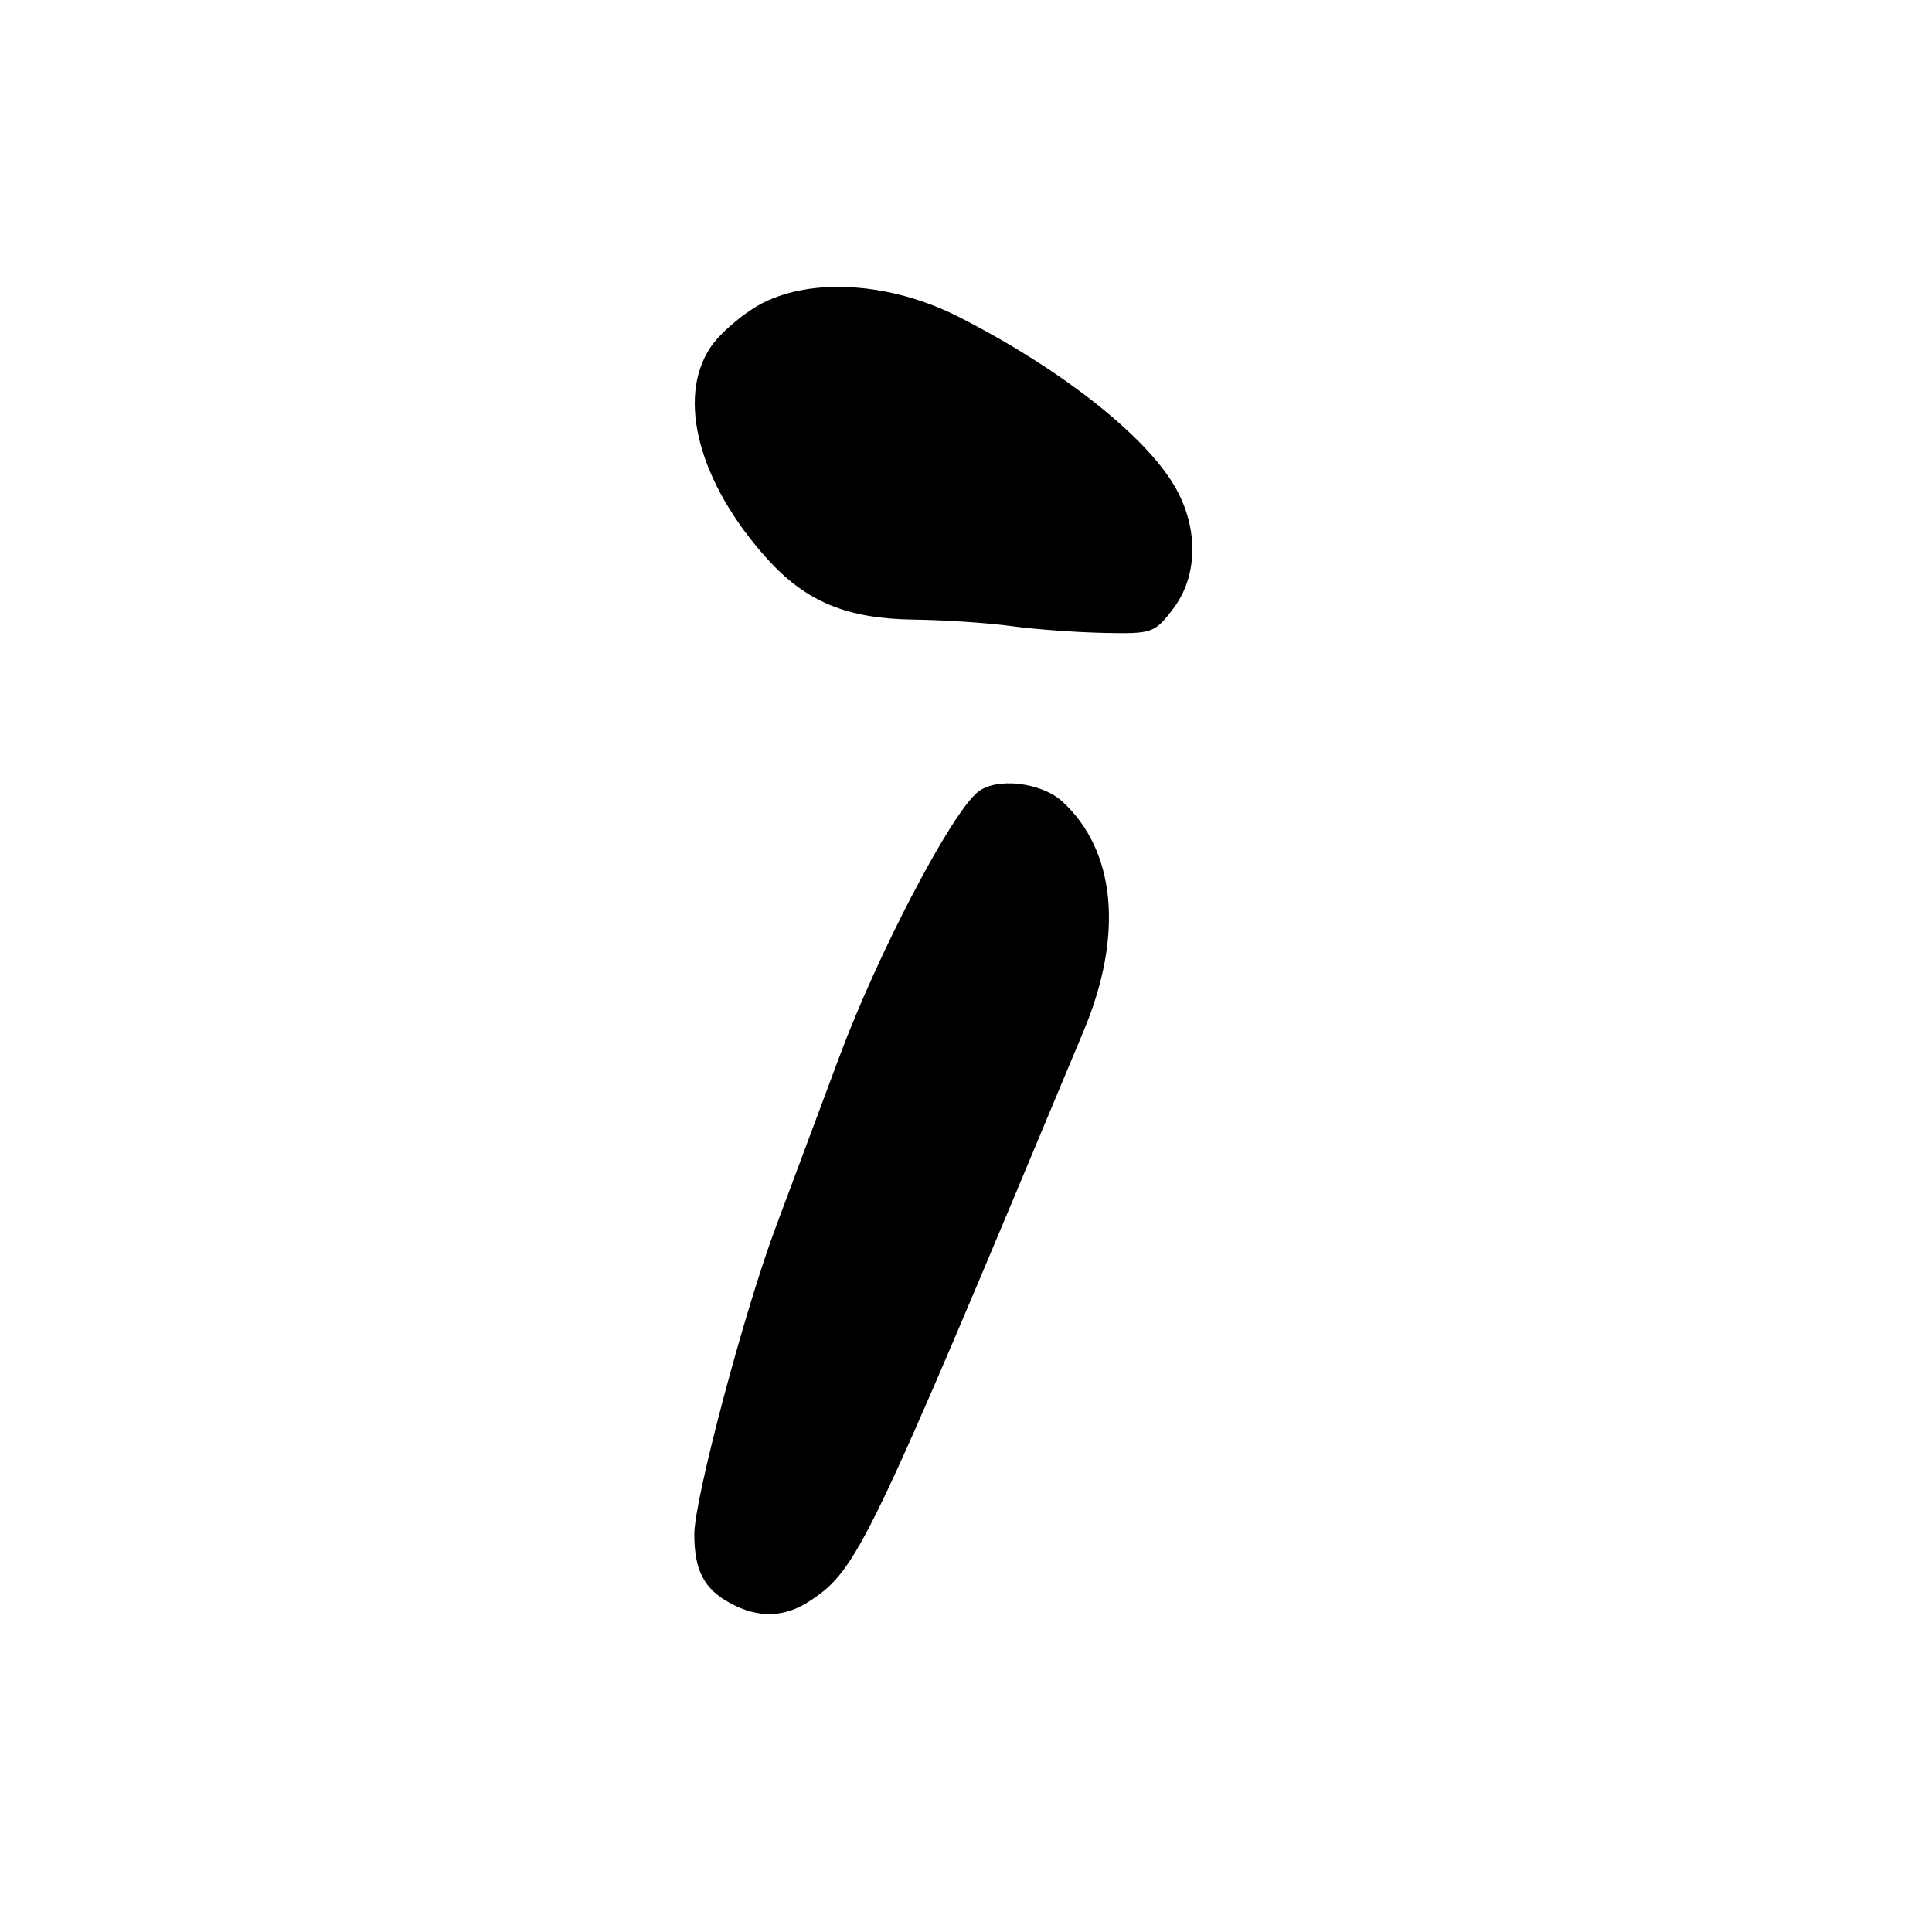 <?xml version="1.0" encoding="UTF-8" standalone="no"?>
<!DOCTYPE svg PUBLIC "-//W3C//DTD SVG 1.1//EN" "http://www.w3.org/Graphics/SVG/1.1/DTD/svg11.dtd" >
<svg xmlns="http://www.w3.org/2000/svg" xmlns:xlink="http://www.w3.org/1999/xlink" version="1.1" viewBox="0 0 256 256">
 <g >
 <path fill="currentColor"
d=" M 107.27 212.16 C 113.63 207.97 114.88 205.38 143.63 136.50 C 148.89 123.89 147.84 112.71 140.79 106.23 C 137.97 103.63 131.95 102.96 129.52 104.98 C 125.93 107.97 116.28 126.42 111.23 140.00 C 108.26 147.97 104.48 158.10 102.83 162.50 C 98.63 173.68 92.00 198.66 92.00 203.28 C 92.00 208.09 93.28 210.55 96.78 212.44 C 100.47 214.44 103.95 214.35 107.27 212.16 Z  M 155.45 80.66 C 158.59 76.54 158.84 70.54 156.08 65.21 C 152.49 58.27 140.99 49.08 127.00 41.97 C 118.08 37.45 107.68 36.73 101.01 40.18 C 98.54 41.46 95.46 44.08 94.16 46.00 C 89.60 52.77 92.62 64.04 101.68 74.07 C 106.81 79.74 112.21 81.98 121.07 82.10 C 125.15 82.15 130.97 82.54 134.00 82.96 C 137.03 83.38 142.51 83.78 146.20 83.86 C 152.69 84.00 152.98 83.90 155.45 80.66 Z "/>
</g>
</svg>
